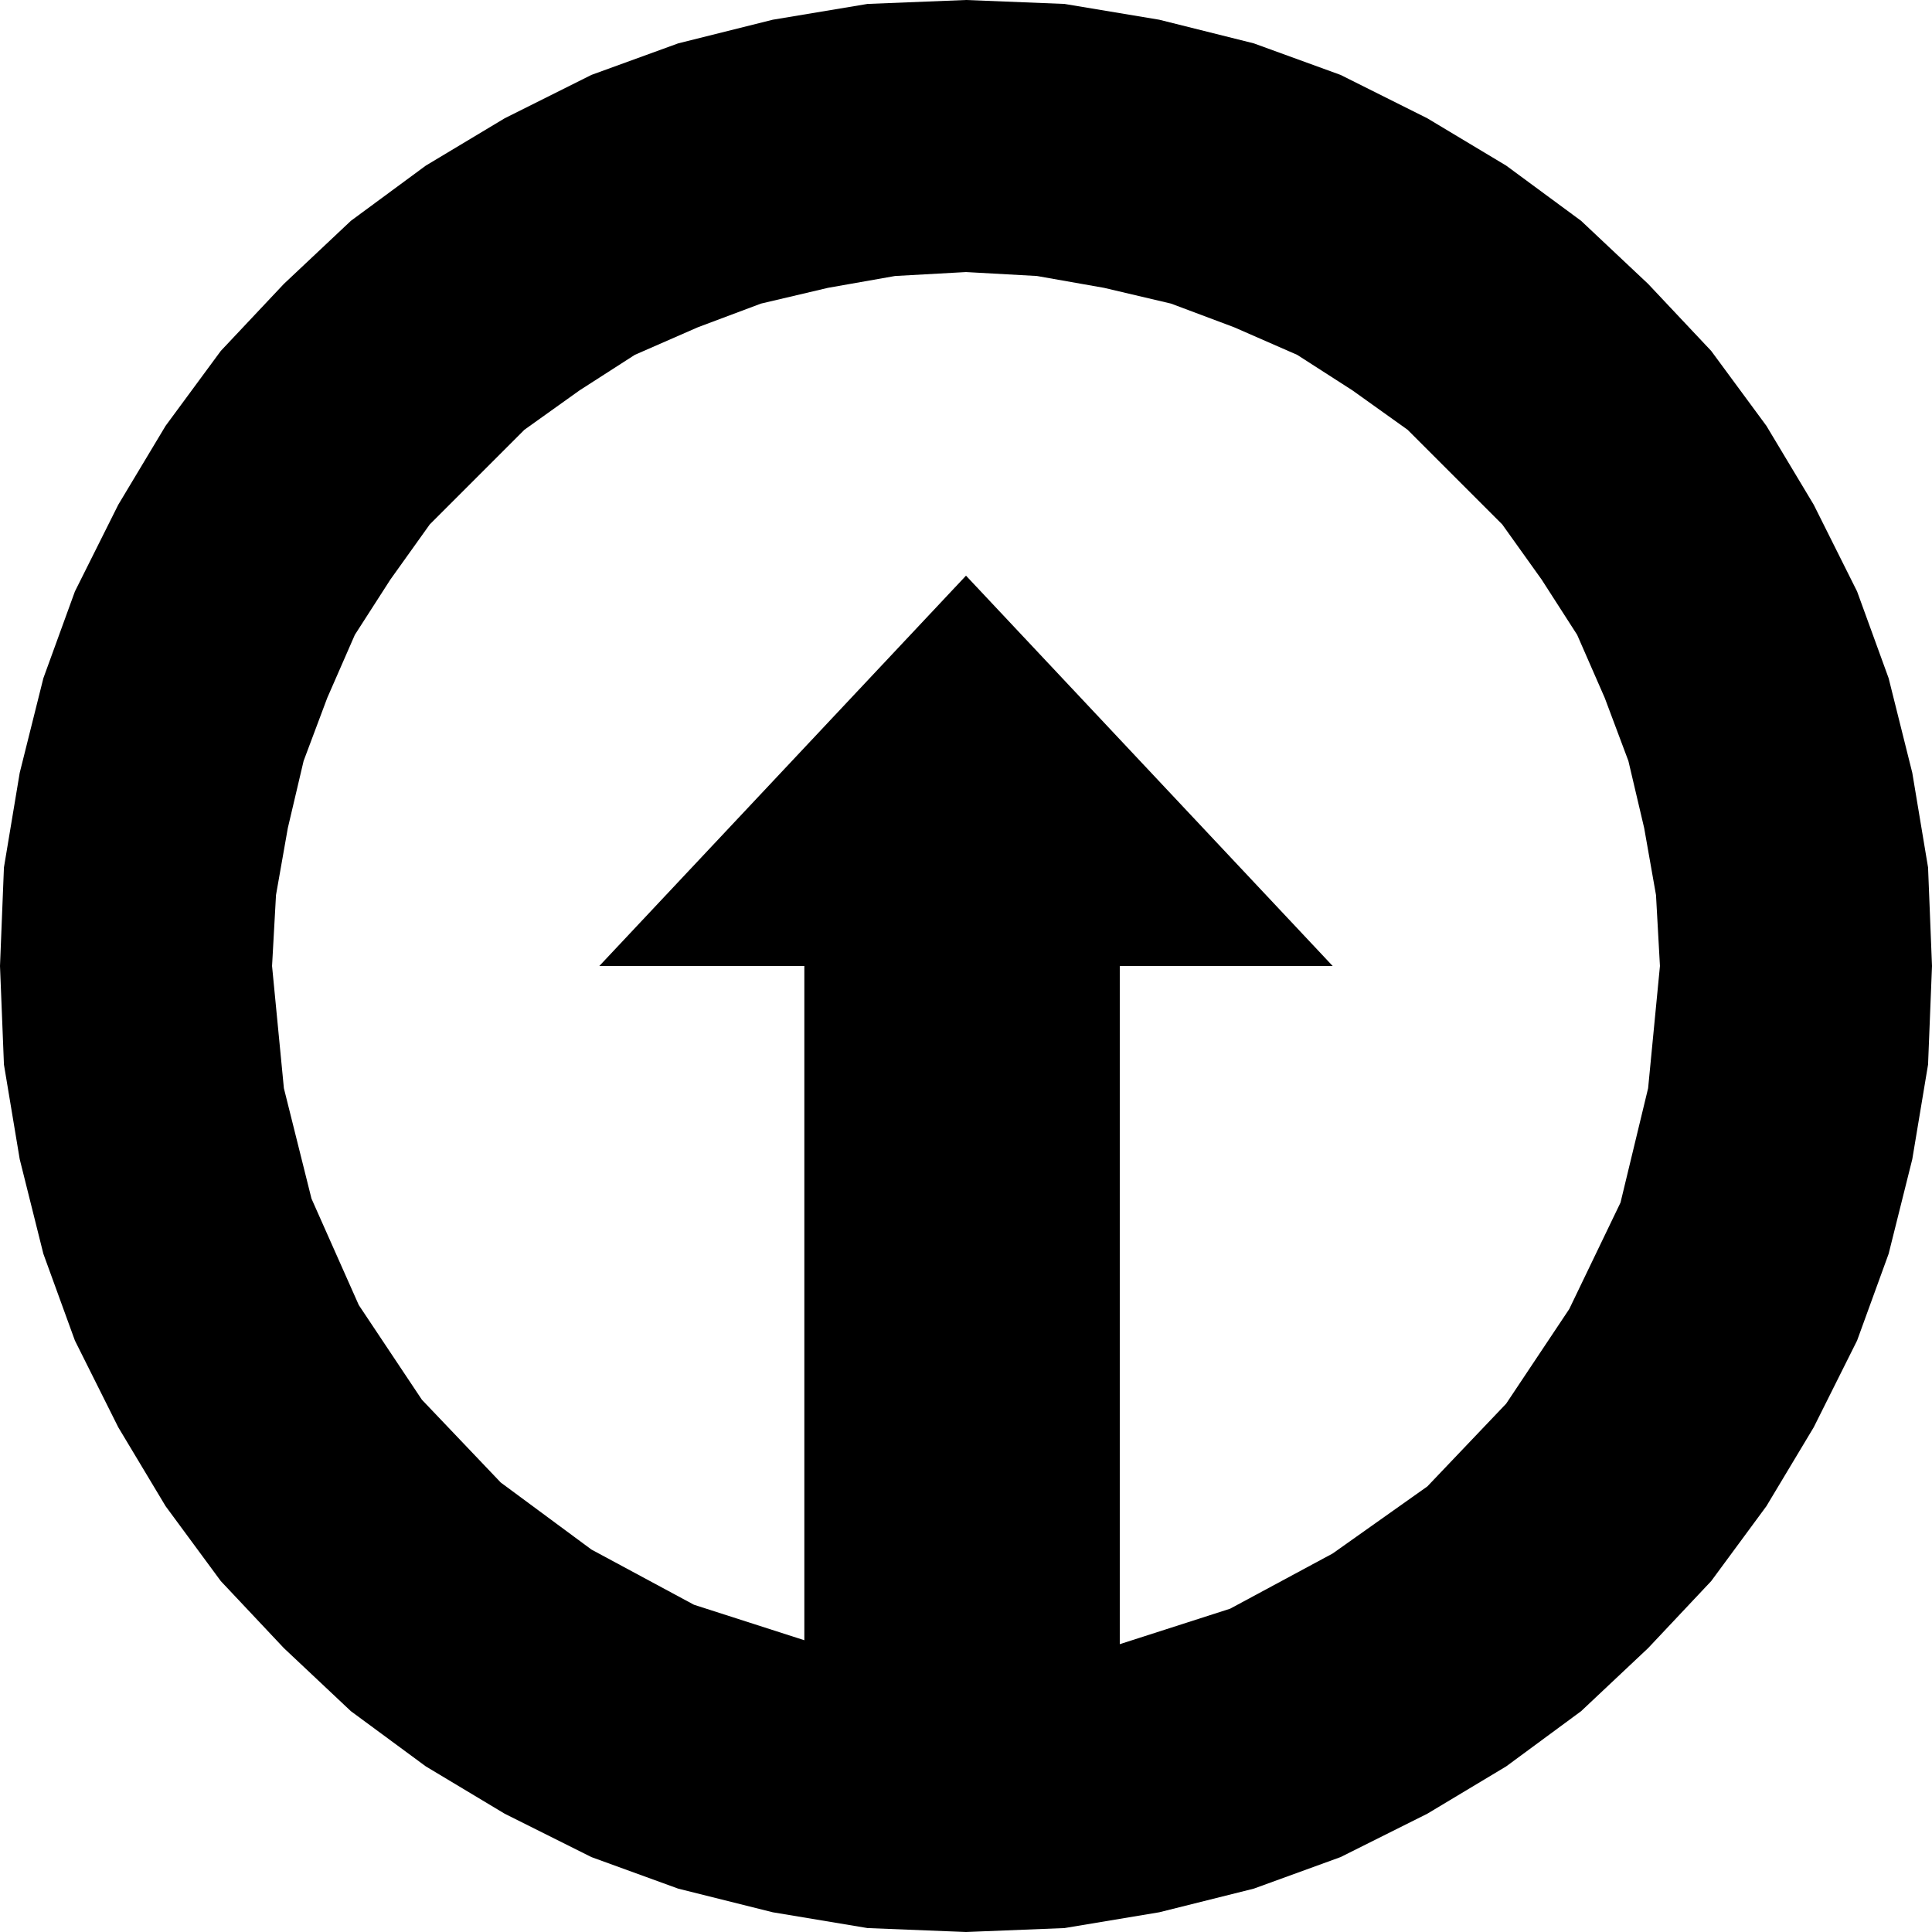 <?xml version="1.0" encoding="UTF-8" standalone="no"?>
<!DOCTYPE svg PUBLIC "-//W3C//DTD SVG 1.0//EN" "http://www.w3.org/TR/2001/REC-SVG-20010904/DTD/svg10.dtd">
<svg xmlns="http://www.w3.org/2000/svg" xmlns:xlink="http://www.w3.org/1999/xlink" fill-rule="evenodd" height="0.49in" preserveAspectRatio="none" stroke-linecap="round" viewBox="0 0 490 490" width="0.49in">
<style type="text/css">
.brush0 { fill: rgb(255,255,255); }
.pen0 { stroke: rgb(0,0,0); stroke-width: 1; stroke-linejoin: round; }
.brush1 { fill: none; }
.pen1 { stroke: none; }
.brush2 { fill: rgb(0,0,0); }
</style>
<g>
<polygon class="pen1 brush2" points="245,69 227,70 210,73 193,77 177,83 161,90 147,99 133,109 121,121 109,133 99,147 90,161 83,177 77,193 73,210 70,227 69,245 72,276 79,304 91,331 107,355 127,376 150,393 176,407 204,416 204,245 152,245 245,146 338,245 284,245 284,417 312,408 338,394 362,377 382,356 398,332 411,305 418,276 421,245 420,227 417,210 413,193 407,177 400,161 391,147 381,133 369,121 357,109 343,99 329,90 313,83 297,77 280,73 263,70 245,69 245,0 270,1 294,5 318,11 340,19 362,30 382,42 401,56 418,72 434,89 448,108 460,128 471,150 479,172 485,196 489,220 490,245 489,270 485,294 479,318 471,340 460,362 448,382 434,401 418,418 401,434 382,448 362,460 340,471 318,479 294,485 270,489 245,490 220,489 196,485 172,479 150,471 128,460 108,448 89,434 72,418 56,401 42,382 30,362 19,340 11,318 5,294 1,270 0,245 1,220 5,196 11,172 19,150 30,128 42,108 56,89 72,72 89,56 108,42 128,30 150,19 172,11 196,5 220,1 245,0 245,69"/>
</g>
</svg>
